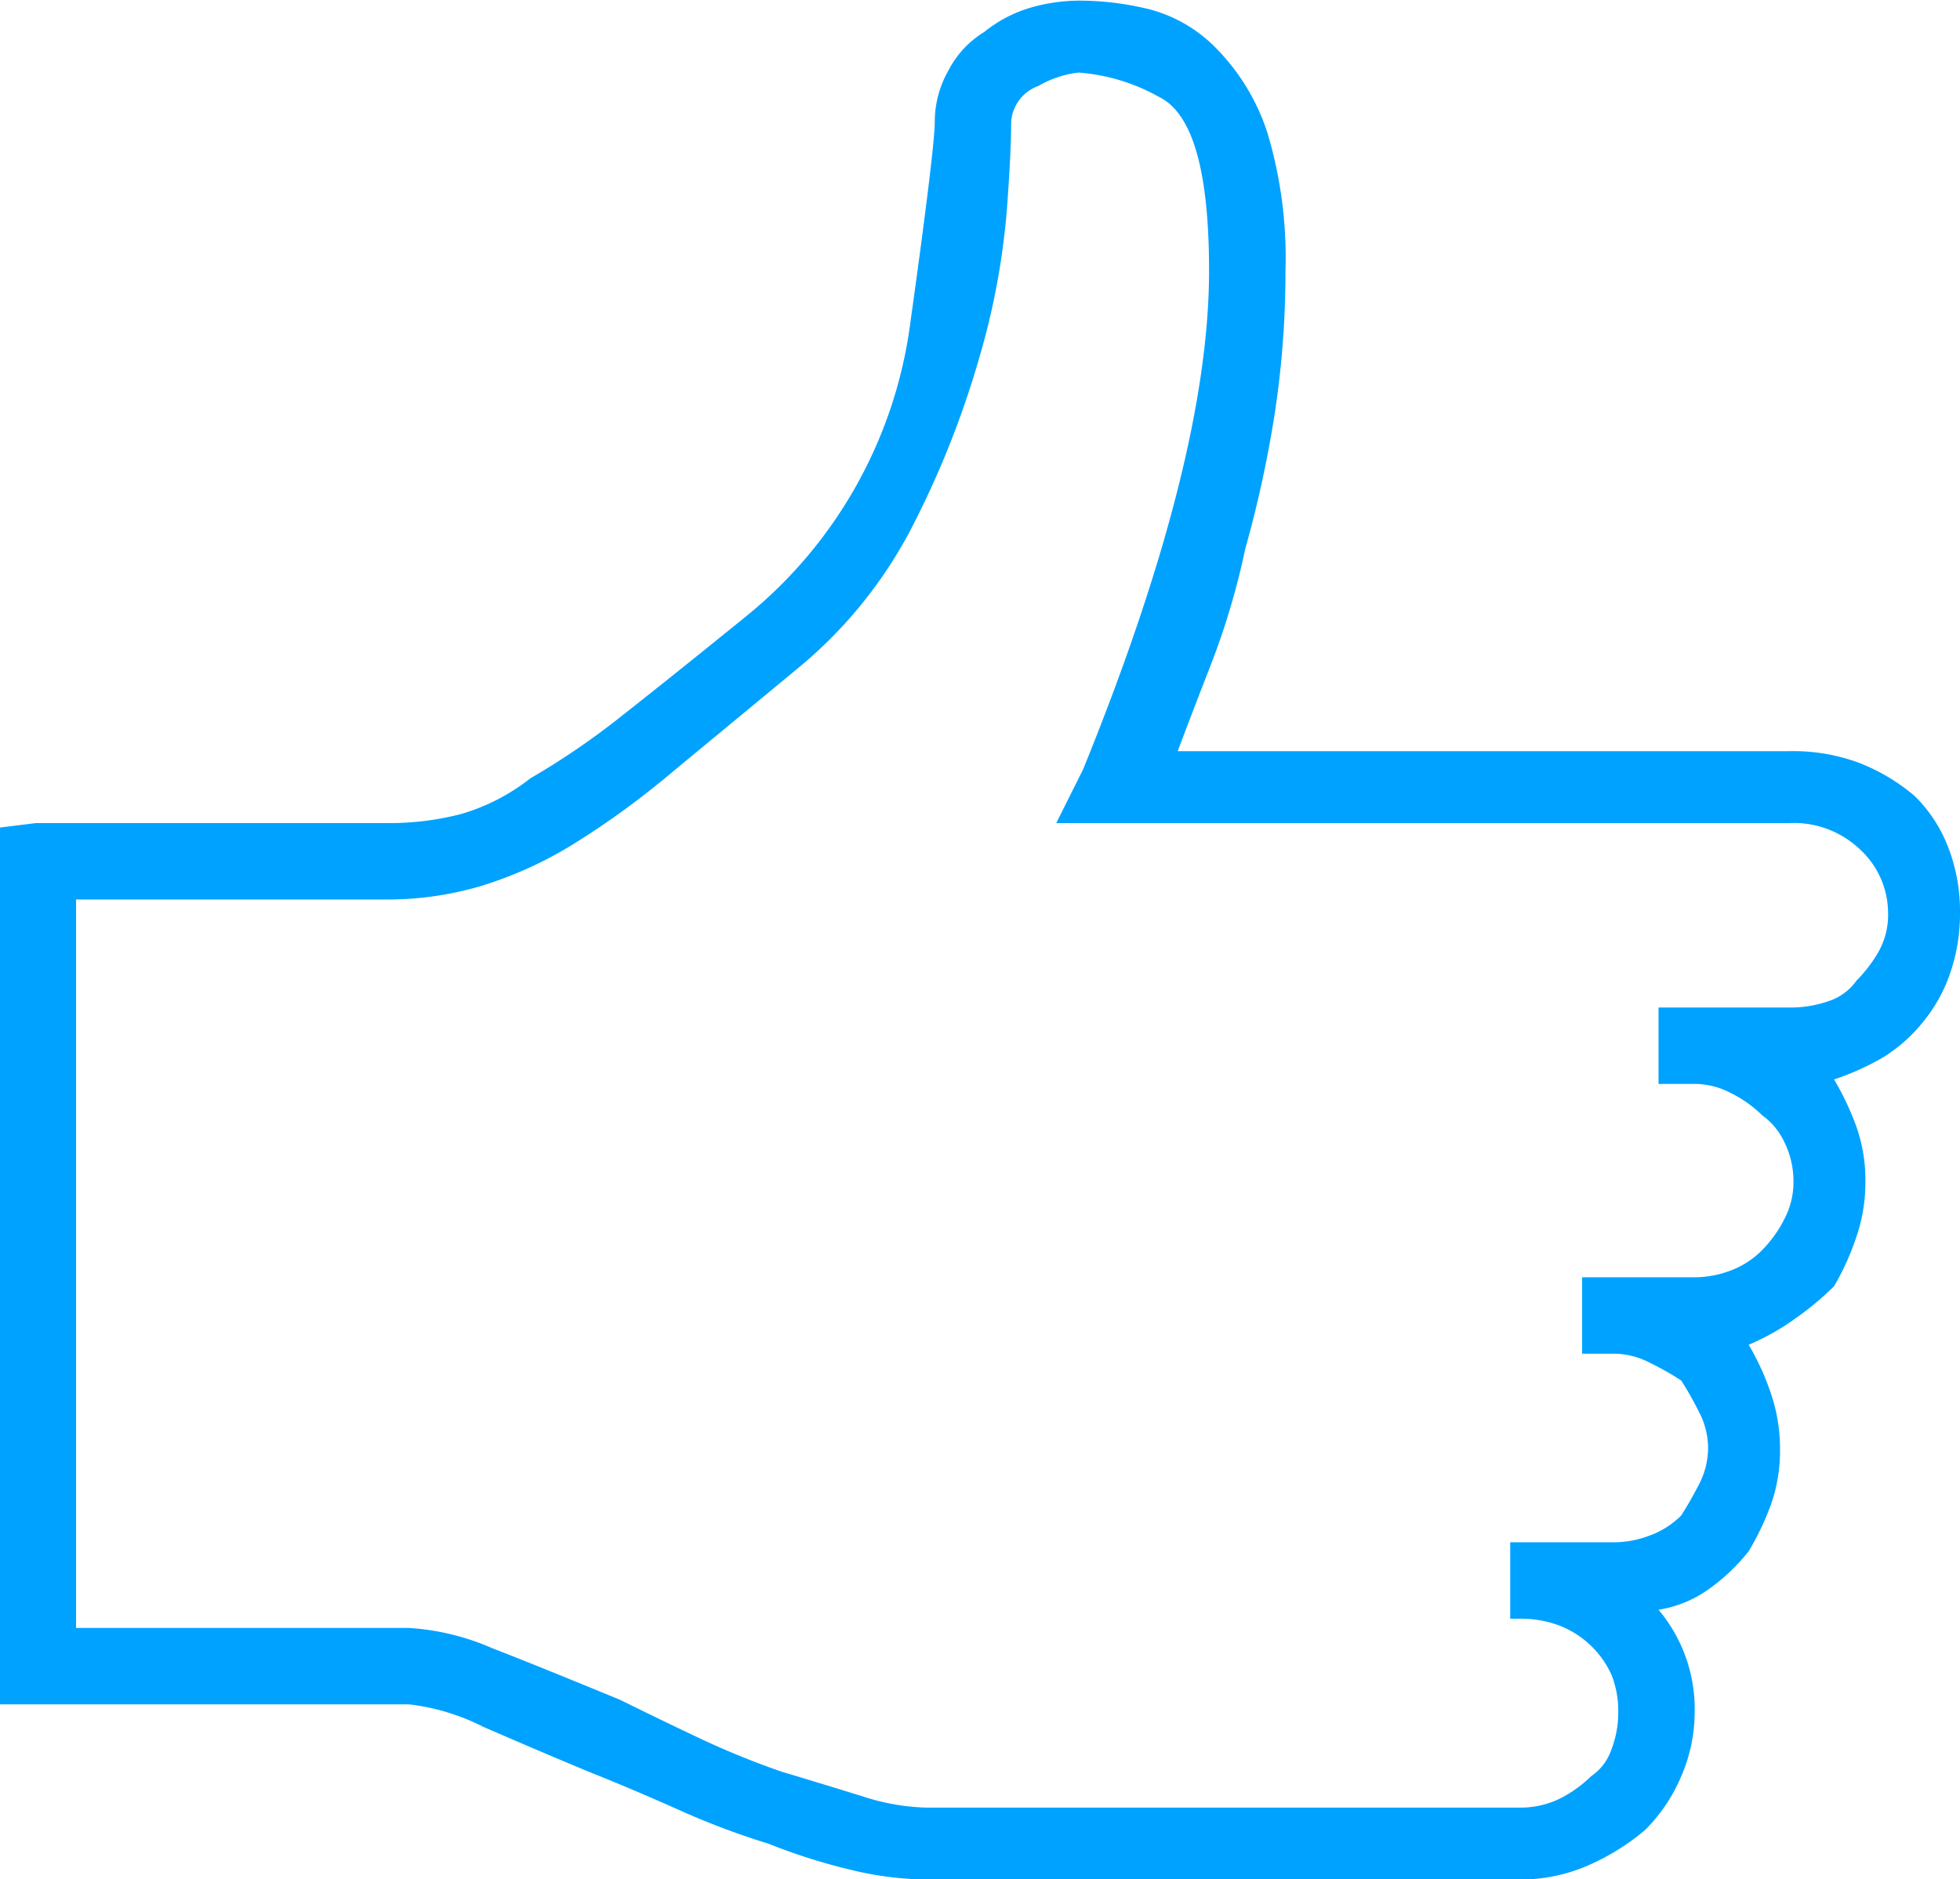 <svg xmlns="http://www.w3.org/2000/svg" width="61.31" height="58.79"><path data-name="" d="M61.31 28.57a5.645 5.645 0 01-.29 1.82 4.866 4.866 0 01-.84 1.55 4.953 4.953 0 01-1.26 1.13 8.117 8.117 0 01-1.55.7 8.716 8.716 0 01.7 1.48 5.021 5.021 0 01.28 1.75 5.208 5.208 0 01-.28 1.69 8.117 8.117 0 01-.7 1.55 9.455 9.455 0 01-1.27 1.05 7.3 7.3 0 01-1.4.78 8.023 8.023 0 01.7 1.54 5.3 5.3 0 01.28 1.69 5.079 5.079 0 01-.28 1.76 8.619 8.619 0 01-.7 1.47 5.987 5.987 0 01-1.27 1.2 3.638 3.638 0 01-1.55.63 4.825 4.825 0 011.13 3.24 5.024 5.024 0 01-.42 1.97 5.229 5.229 0 01-1.13 1.68 7.238 7.238 0 01-1.83 1.13 5.3 5.3 0 01-2.11.42H28.96a10.433 10.433 0 01-2.25-.28 18.428 18.428 0 01-2.67-.84 24.043 24.043 0 01-2.81-1.06c-.94-.42-1.88-.82-2.81-1.19-1.13-.47-2.23-.94-3.31-1.41a6.852 6.852 0 00-2.32-.7H-.01V25.89l1.13-.14h10.97a8.942 8.942 0 002.32-.28 6.385 6.385 0 002.18-1.12 23.738 23.738 0 002.88-1.97q1.62-1.275 3.87-3.1a14.178 14.178 0 005.13-9.14q.765-5.475.77-6.32a3.249 3.249 0 01.43-1.62A3.023 3.023 0 0130.79 1a4.125 4.125 0 011.48-.77 5.549 5.549 0 011.47-.21 9.124 9.124 0 012.25.28 4.526 4.526 0 012.11 1.27 6.7 6.7 0 011.55 2.6 13.555 13.555 0 01.56 4.29 29.3 29.3 0 01-.35 4.57 36.576 36.576 0 01-.91 4.15 23.294 23.294 0 01-1.06 3.58c-.42 1.08-.77 1.99-1.05 2.74h19.12a5.924 5.924 0 012.18.36 6.08 6.08 0 011.76 1.05 4.528 4.528 0 011.05 1.62 5.53 5.53 0 01.36 2.04zm-5.35 2.95a3.638 3.638 0 001.27-.21 1.709 1.709 0 00.84-.63 4.309 4.309 0 00.7-.92 2.331 2.331 0 00.29-1.19 2.713 2.713 0 00-.85-1.97 3.008 3.008 0 00-2.25-.85H33.04l.84-1.68q3.945-9.705 3.94-15.61c0-3.1-.51-4.9-1.55-5.42a6.082 6.082 0 00-2.53-.77 3.224 3.224 0 00-1.26.42 1.282 1.282 0 00-.85 1.13c0 .56-.04 1.5-.14 2.81a22.928 22.928 0 01-.84 4.5 29.08 29.08 0 01-2.04 5.2 14.092 14.092 0 01-3.73 4.64c-1.59 1.32-2.93 2.42-4 3.31a26.032 26.032 0 01-3.03 2.18 12.412 12.412 0 01-2.81 1.26 10.262 10.262 0 01-2.95.42H2.38v22.79h10.41a7.669 7.669 0 012.6.63c1.08.42 2.41.96 4.01 1.62.75.37 1.57.77 2.46 1.19a25.892 25.892 0 002.6 1.06c.94.28 1.78.54 2.53.77a6.893 6.893 0 001.97.35h18.56a2.788 2.788 0 001.27-.28 3.874 3.874 0 00.98-.7 1.653 1.653 0 00.64-.85 3.17 3.17 0 00.21-1.12 3.069 3.069 0 00-.21-1.2 2.965 2.965 0 00-1.62-1.54 3.42 3.42 0 00-1.27-.22h-.28v-2.39h3.24a3.17 3.17 0 001.12-.21 2.7 2.7 0 00.99-.63c.18-.28.37-.61.56-.98a2.482 2.482 0 00.28-1.13 2.443 2.443 0 00-.28-1.12 10.608 10.608 0 00-.56-.99 8.739 8.739 0 00-.99-.56 2.443 2.443 0 00-1.12-.28h-.99v-2.39h3.52a3.17 3.17 0 001.12-.21 2.728 2.728 0 00.99-.64 3.874 3.874 0 00.7-.98A2.452 2.452 0 0056.1 37a2.745 2.745 0 00-.28-1.26 2.152 2.152 0 00-.7-.85 3.758 3.758 0 00-.99-.7 2.443 2.443 0 00-1.12-.28h-1.13v-2.39h4.08z" fill="#00a2ff" fill-rule="evenodd"/></svg>